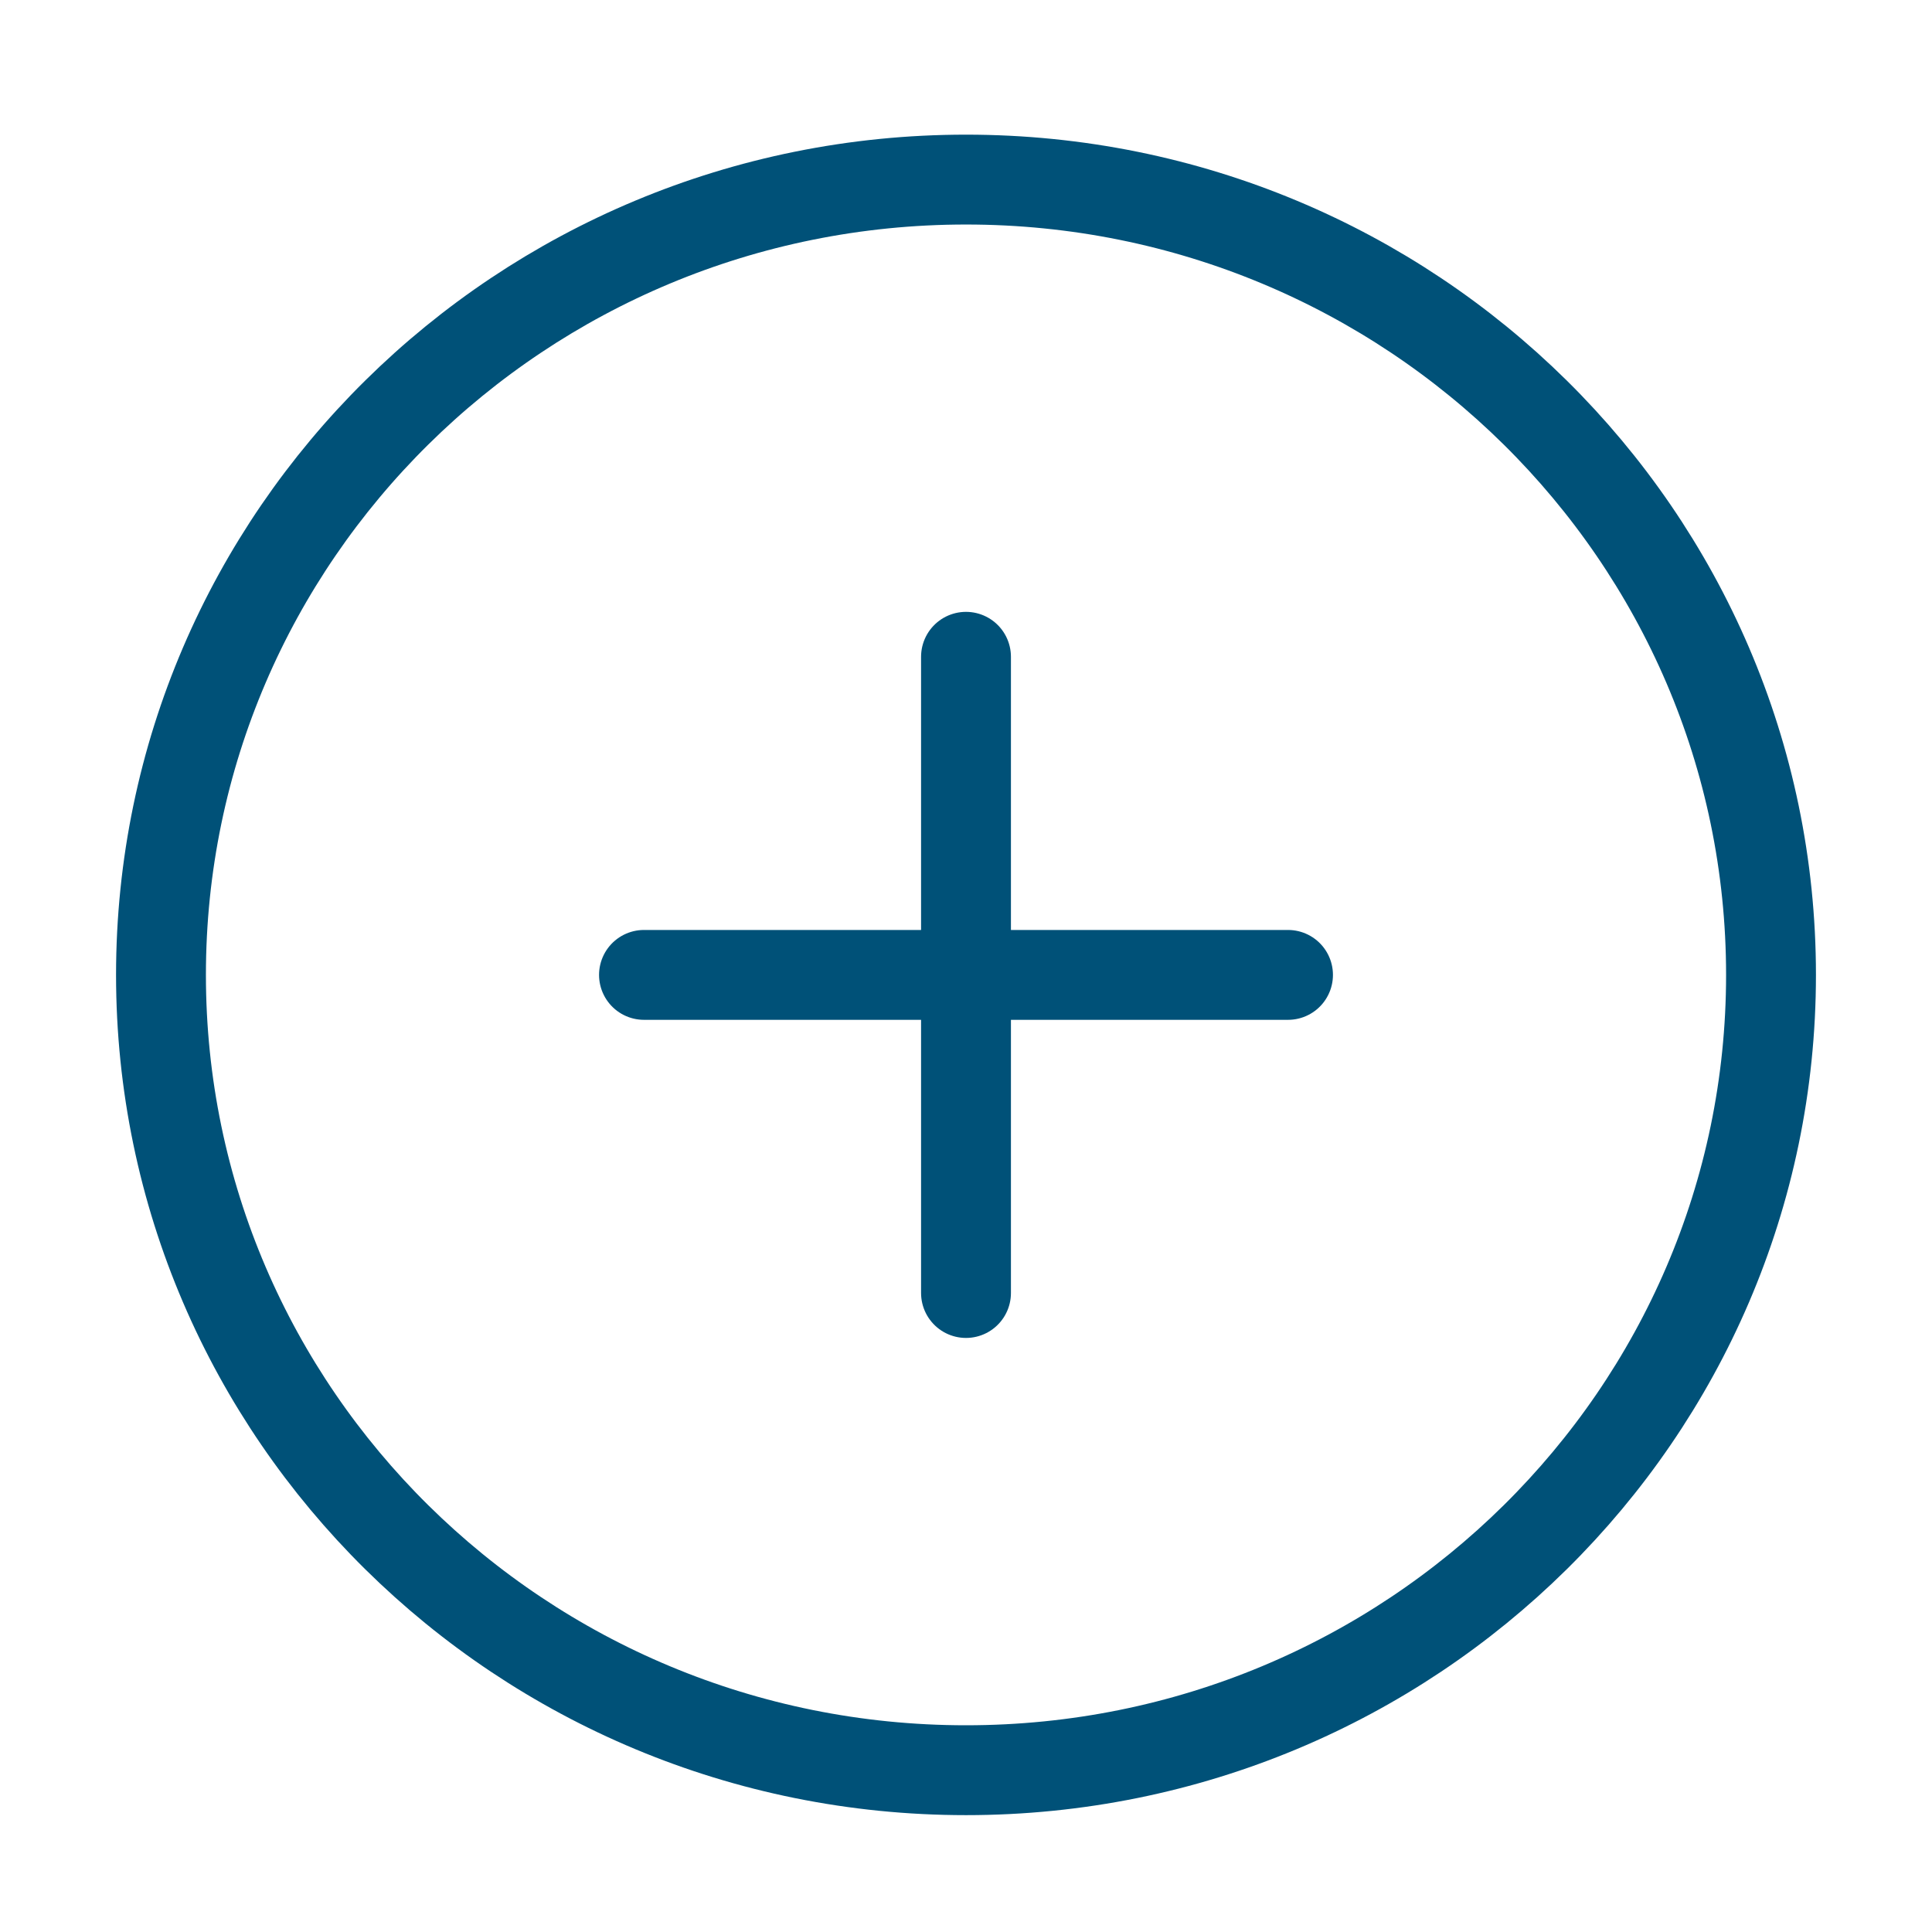 <svg width="43" height="43" viewBox="0 0 43 43" fill="none" xmlns="http://www.w3.org/2000/svg">
<path d="M21.5 39.399C31.395 39.399 39.417 31.474 39.417 21.698C39.417 11.922 31.395 3.997 21.5 3.997C11.605 3.997 3.583 11.922 3.583 21.698C3.583 31.474 11.605 39.399 21.5 39.399Z" stroke="#005178" stroke-width="2" stroke-linecap="round" stroke-linejoin="round"/>
<path d="M21.5 14.618V28.778" stroke="#005178" stroke-width="2" stroke-linecap="round" stroke-linejoin="round"/>
<path d="M14.333 21.698H28.667" stroke="#005178" stroke-width="2" stroke-linecap="round" stroke-linejoin="round"/>
</svg>
